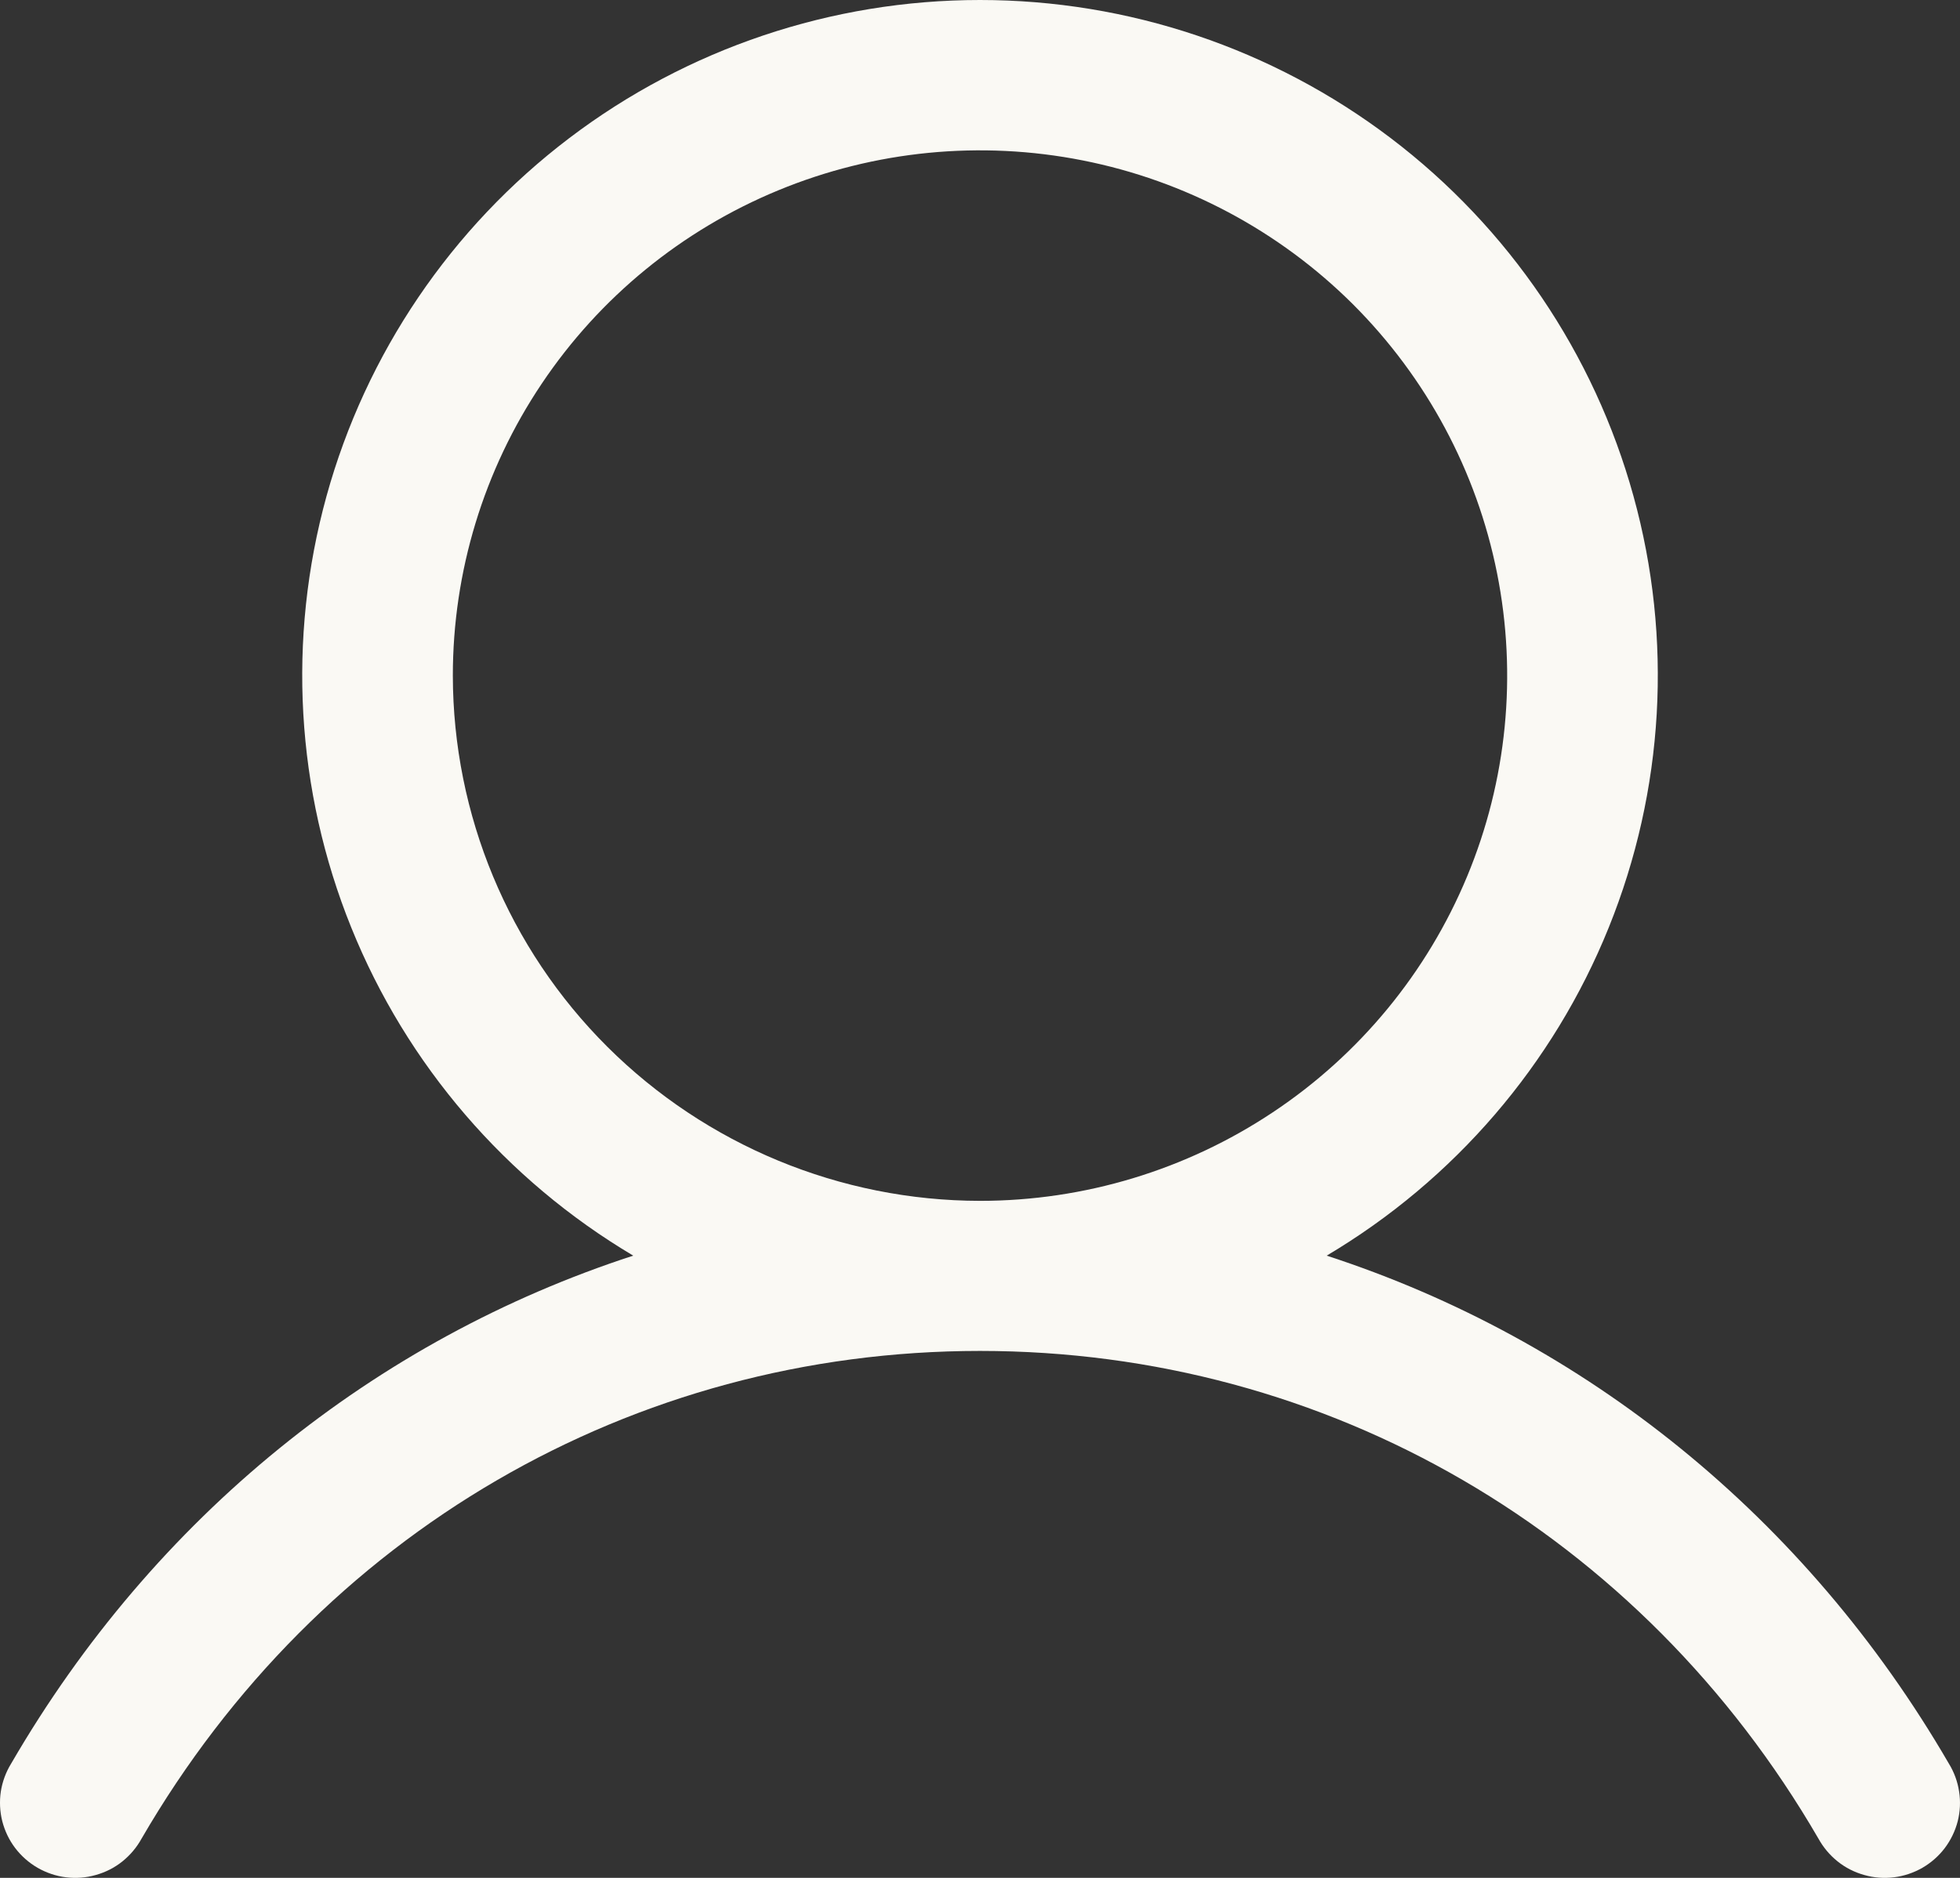 <svg width="24" height="23" viewBox="0 0 24 23" xmlns="http://www.w3.org/2000/svg">
<rect x="0" y="0" width="24" height="23" fill="#333333" stroke="none"/>
<path d="M23.864 21.601C22.108 18.576 19.403 16.407 16.245 15.379C17.807 14.452 19.021 13.04 19.699 11.36C20.378 9.68 20.485 7.824 20.002 6.077C19.52 4.331 18.476 2.79 17.03 1.692C15.585 0.595 13.818 0 12 0C10.182 0 8.415 0.595 6.97 1.692C5.524 2.79 4.48 4.331 3.998 6.077C3.516 7.824 3.622 9.68 4.301 11.36C4.979 13.04 6.193 14.452 7.754 15.379C4.597 16.406 1.892 18.575 0.136 21.601C0.072 21.705 0.029 21.822 0.01 21.943C-0.008 22.064 -0.002 22.188 0.028 22.307C0.059 22.426 0.112 22.538 0.187 22.636C0.261 22.733 0.354 22.815 0.461 22.877C0.568 22.938 0.685 22.978 0.808 22.993C0.93 23.008 1.054 22.999 1.172 22.965C1.291 22.932 1.402 22.876 1.498 22.799C1.594 22.722 1.674 22.627 1.733 22.52C3.904 18.779 7.743 16.546 12 16.546C16.257 16.546 20.096 18.779 22.267 22.52C22.326 22.627 22.406 22.722 22.502 22.799C22.598 22.876 22.709 22.932 22.828 22.965C22.946 22.999 23.07 23.008 23.192 22.993C23.314 22.978 23.432 22.938 23.539 22.877C23.646 22.815 23.739 22.733 23.813 22.636C23.887 22.538 23.941 22.426 23.972 22.307C24.002 22.188 24.008 22.064 23.989 21.943C23.971 21.822 23.928 21.705 23.864 21.601ZM5.545 8.274C5.545 7.002 5.923 5.758 6.633 4.7C7.342 3.642 8.35 2.818 9.53 2.331C10.709 1.844 12.007 1.717 13.259 1.965C14.512 2.213 15.662 2.826 16.565 3.725C17.467 4.625 18.082 5.771 18.331 7.019C18.58 8.267 18.453 9.561 17.964 10.736C17.475 11.912 16.648 12.917 15.586 13.623C14.525 14.33 13.277 14.708 12 14.708C10.289 14.706 8.648 14.027 7.437 12.821C6.227 11.615 5.547 9.98 5.545 8.274Z" fill="#FAF9F4"/>
</svg>
